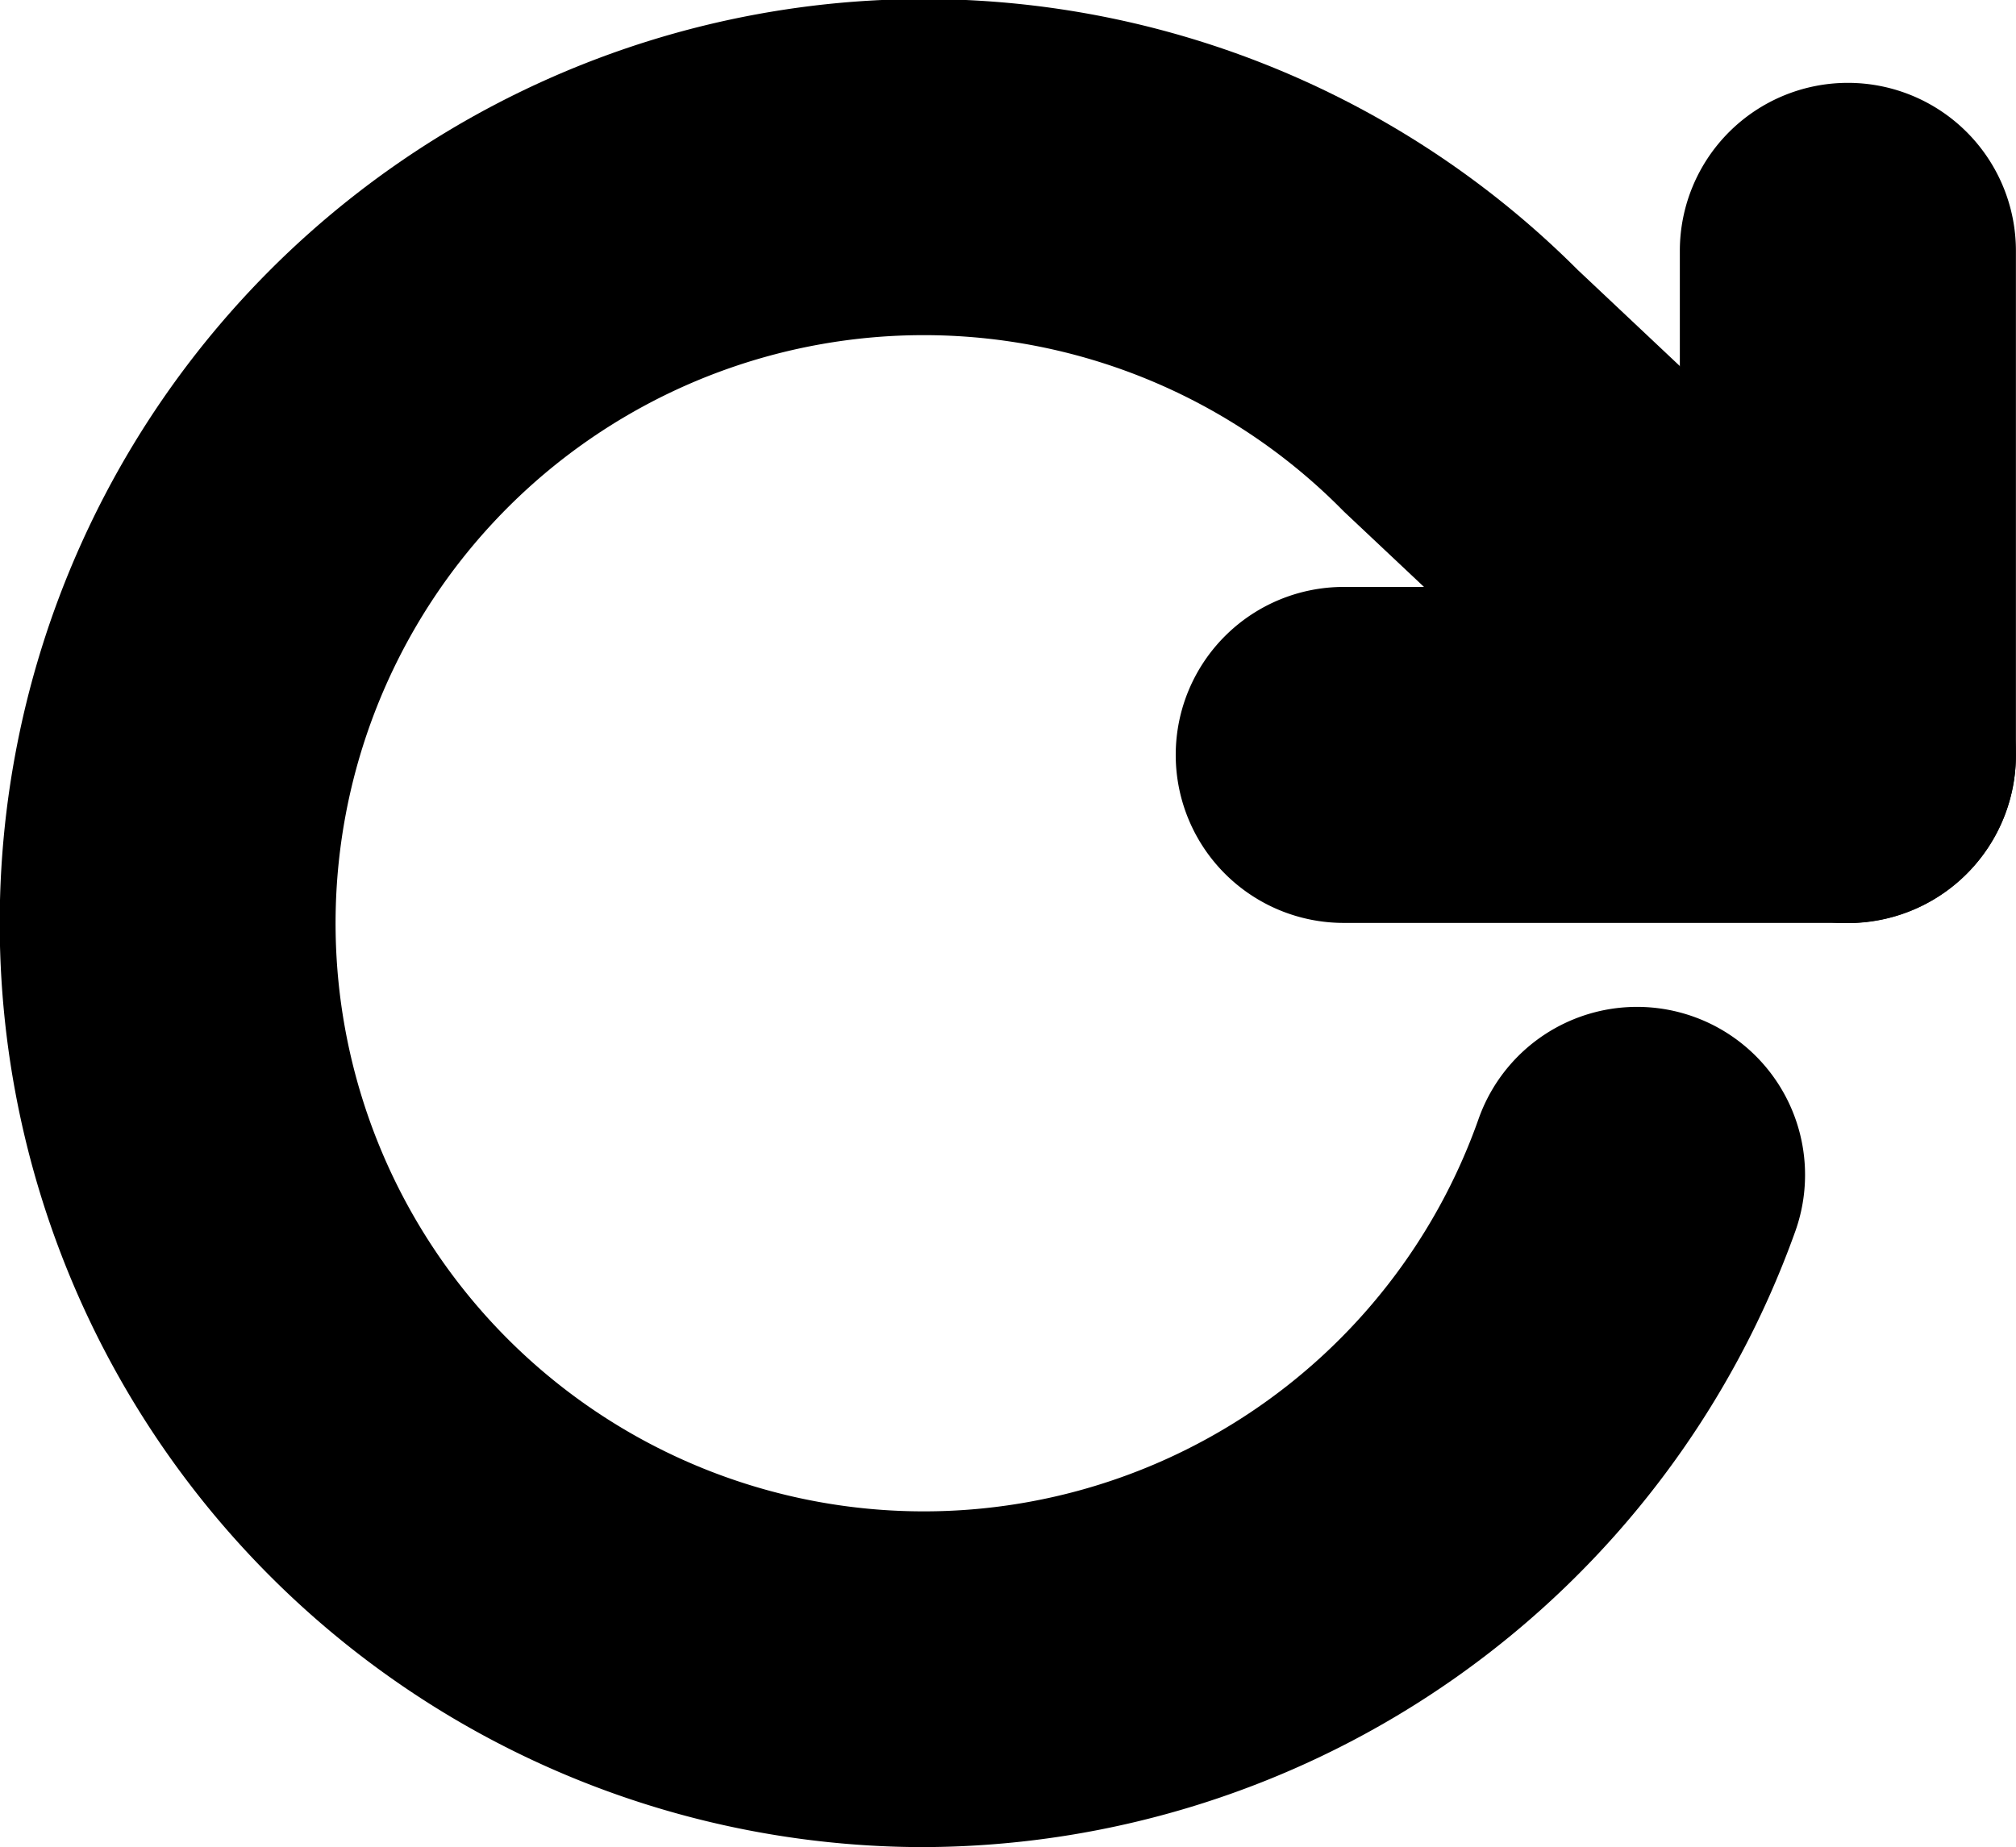 <svg xmlns="http://www.w3.org/2000/svg" width="25.542" height="23.408" viewBox="0 0 25.542 23.408"><g transform="translate(-1.511 -1.52)"><path d="M31.017,13.646H24.629a2.129,2.129,0,1,1,0-4.258h4.258V5.129a2.129,2.129,0,0,1,4.258,0v6.387A2.129,2.129,0,0,1,31.017,13.646Z" transform="translate(-6.093 -0.43)" fill="inherit"/><path d="M13.21,24.928q-.337,0-.676-.02A11.71,11.71,0,1,1,21.5,4.94l4.883,4.6a2.129,2.129,0,0,1-2.919,3.1L18.535,8A7.453,7.453,0,1,0,20.244,15.7a2.129,2.129,0,1,1,4.015,1.418A11.771,11.771,0,0,1,13.21,24.928Z" transform="translate(0 0)" fill="inherit"/></g></svg>